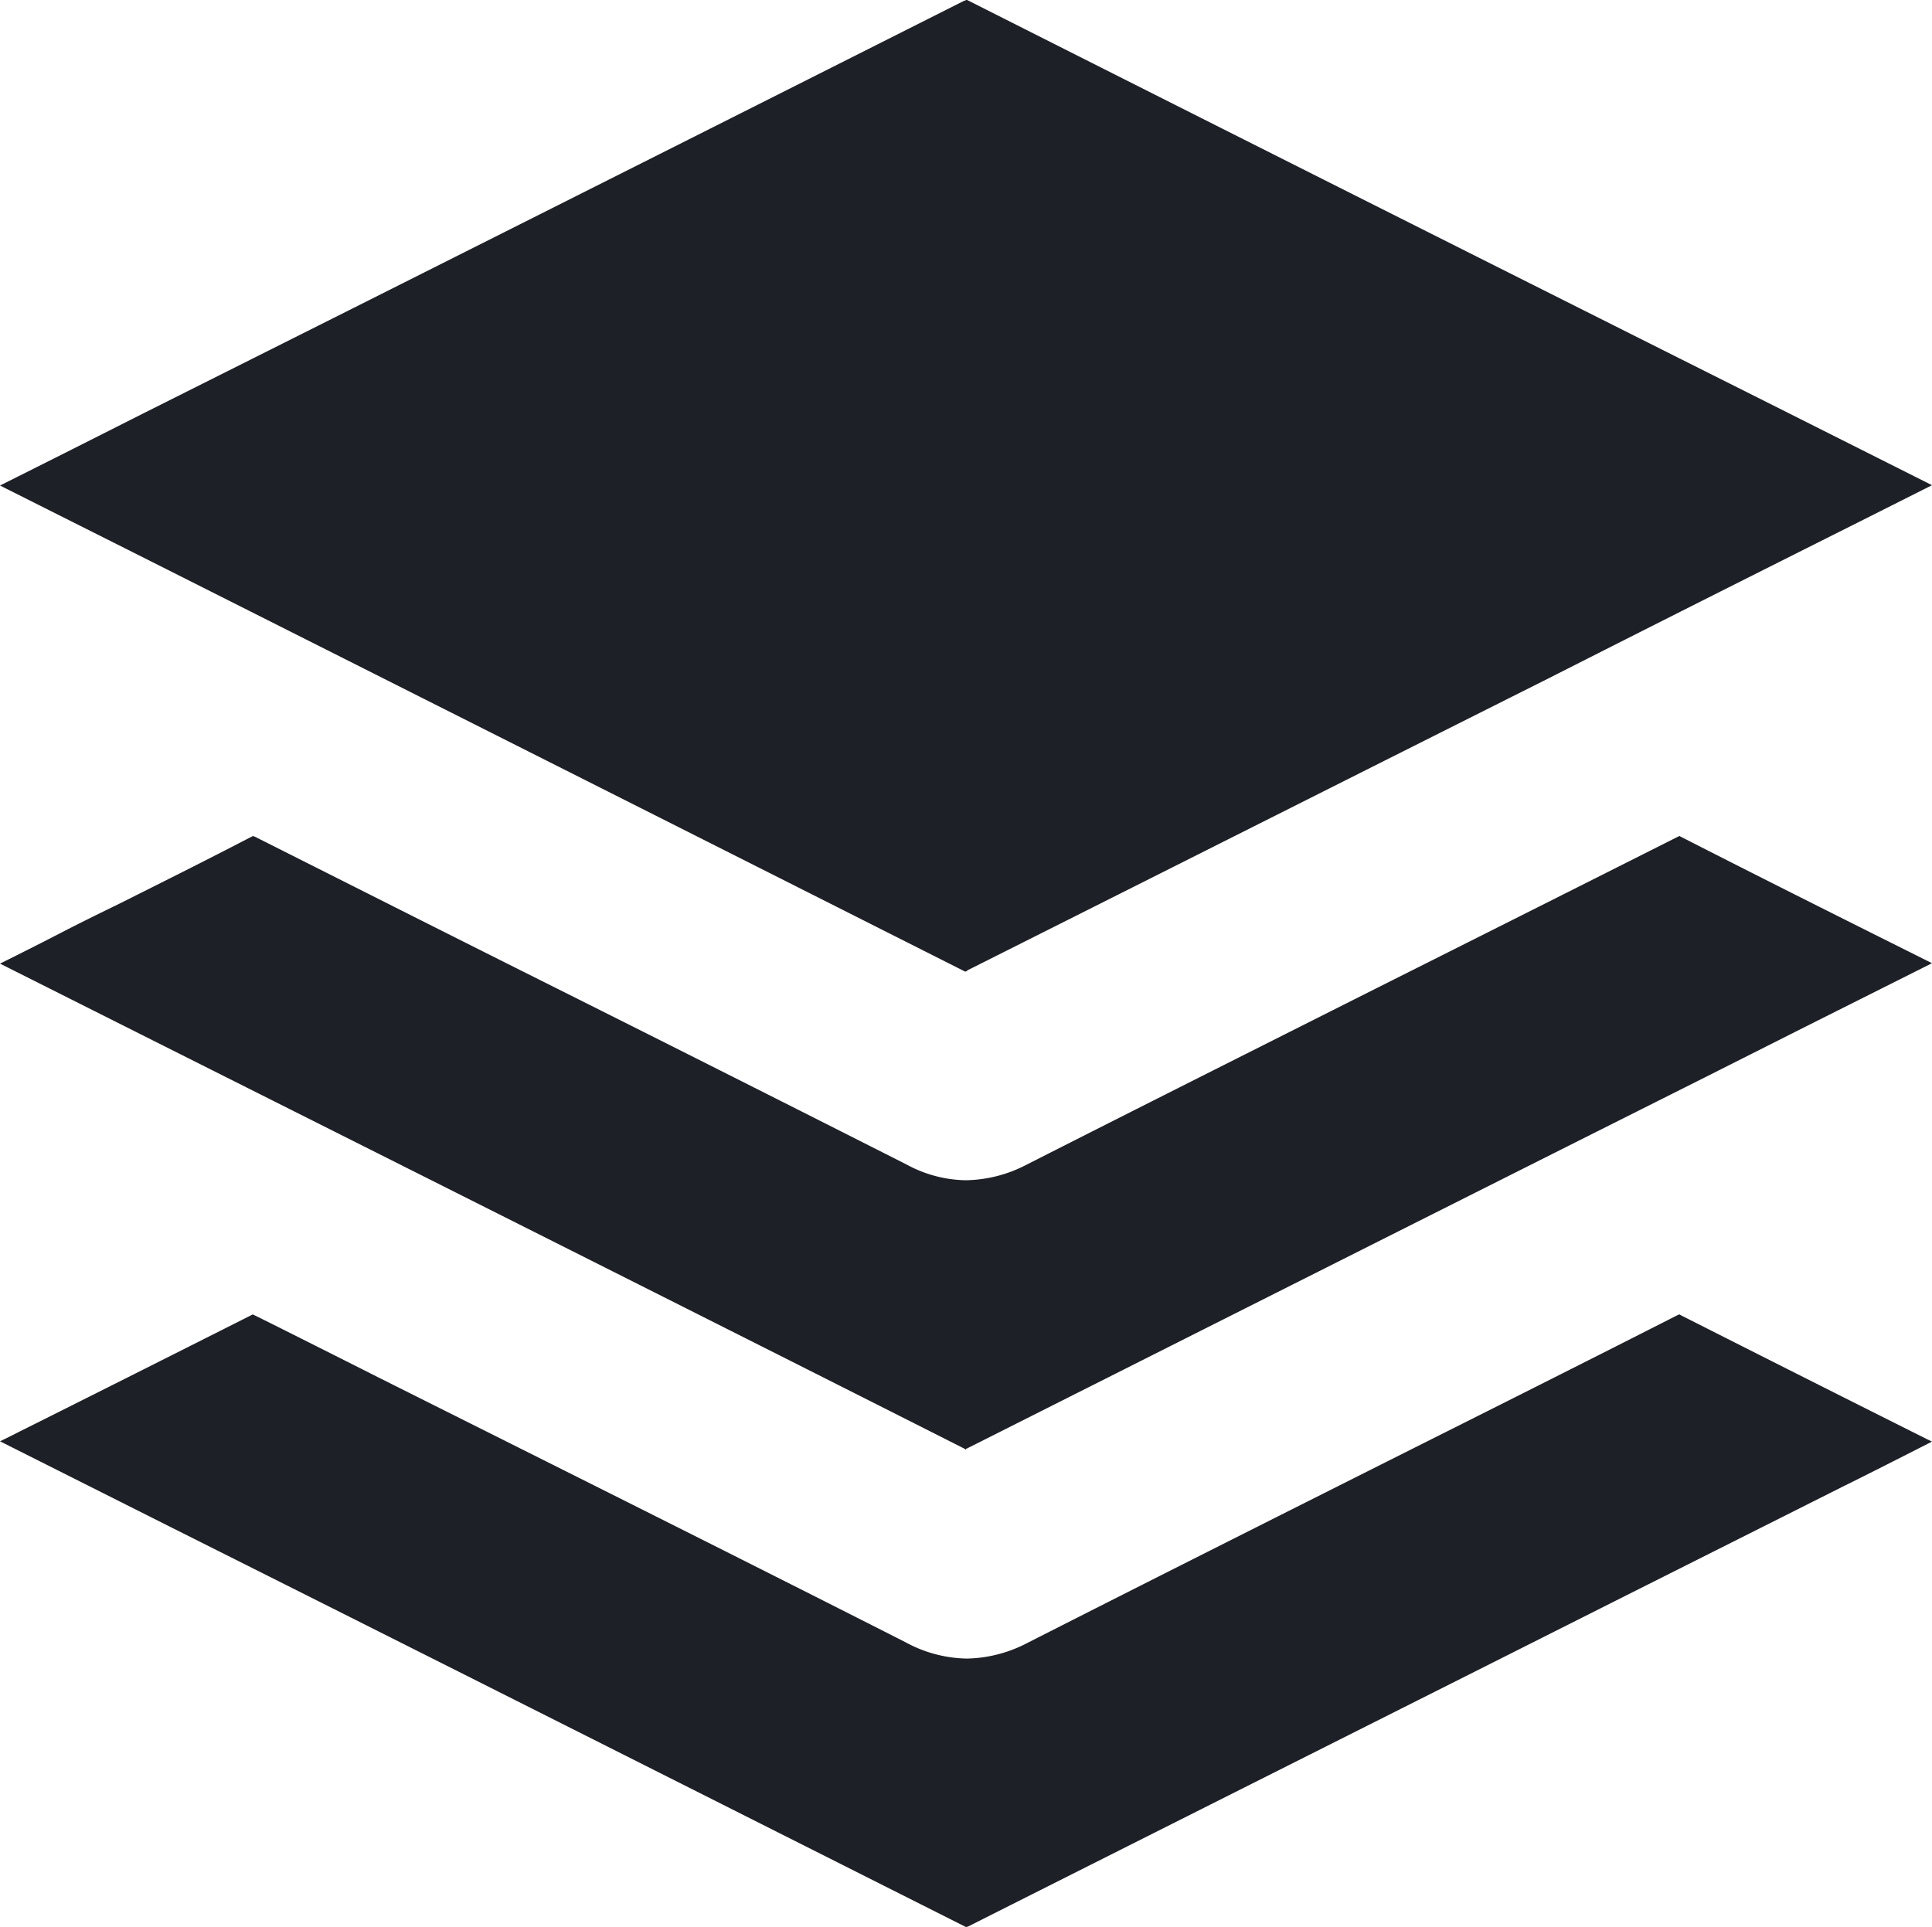 <svg xmlns="http://www.w3.org/2000/svg" width="23.62" height="23.562" viewBox="0 0 23.62 23.562">
  <defs>
    <style>
      .cls-1 {
        fill: #1e2027;
        fill-rule: evenodd;
      }
    </style>
  </defs>
  <path class="cls-1" d="M1288.21,150.1c-3.37-1.7-6.8-3.428-10.12-5.1l-1.68-.844c0.6-.3,1.18-0.593,1.76-0.886l2.51-1.259c2.46-1.236,5-2.514,7.5-3.774a0.508,0.508,0,0,1,.05-0.02v0c3.31,1.671,6.68,3.365,9.94,5l1.86,0.935-0.92.463c-1.27.637-2.52,1.266-3.77,1.9-2.37,1.189-4.73,2.378-7.1,3.568A0.053,0.053,0,0,1,1288.21,150.1Zm0,5.838c-3.26-1.648-6.59-3.319-9.81-4.936l-1.99-1c0.27-.134.53-0.265,0.79-0.4,0.22-.113.45-0.226,0.68-0.338,0.52-.261,1.06-0.53,1.59-0.806a0.1,0.1,0,0,0,.03-0.016,0.25,0.25,0,0,1,.06.025c1.12,0.564,2.25,1.134,3.35,1.685,1.51,0.755,3.06,1.536,4.59,2.31a1.555,1.555,0,0,0,.72.189,1.653,1.653,0,0,0,.74-0.19c1.42-.721,2.87-1.449,4.27-2.154,1.21-.607,2.46-1.235,3.69-1.855a0.052,0.052,0,0,0,.02-0.011,0.186,0.186,0,0,1,.02.01c0.89,0.455,1.8.911,2.68,1.351l0.39,0.195-1.57.788-1.21.61c-2.96,1.485-6.01,3.021-9.02,4.537,0,0-.01,0-0.01.006S1288.22,155.945,1288.21,155.943Zm0.01,5.845c-3.24-1.631-6.52-3.285-9.71-4.884l-2.1-1.056,0.06-.029c1-.5,2.02-1.013,3.03-1.522,0.01,0,1.57.787,1.57,0.787,2.1,1.052,4.28,2.14,6.41,3.221a1.621,1.621,0,0,0,.75.2,1.655,1.655,0,0,0,.74-0.191c1.48-.752,2.99-1.511,4.45-2.245,1.15-.577,2.34-1.174,3.5-1.764a0.063,0.063,0,0,0,.02-0.009,0.1,0.1,0,0,1,.02.011c1,0.506,1.98,1,3.01,1.516l0.06,0.029c-0.37.188-.73,0.372-1.1,0.555l-2.82,1.417c-2.58,1.3-5.24,2.635-7.86,3.955A0.112,0.112,0,0,0,1288.22,161.788Z" transform="translate(-1276.41 -138.219)"/>
</svg>
